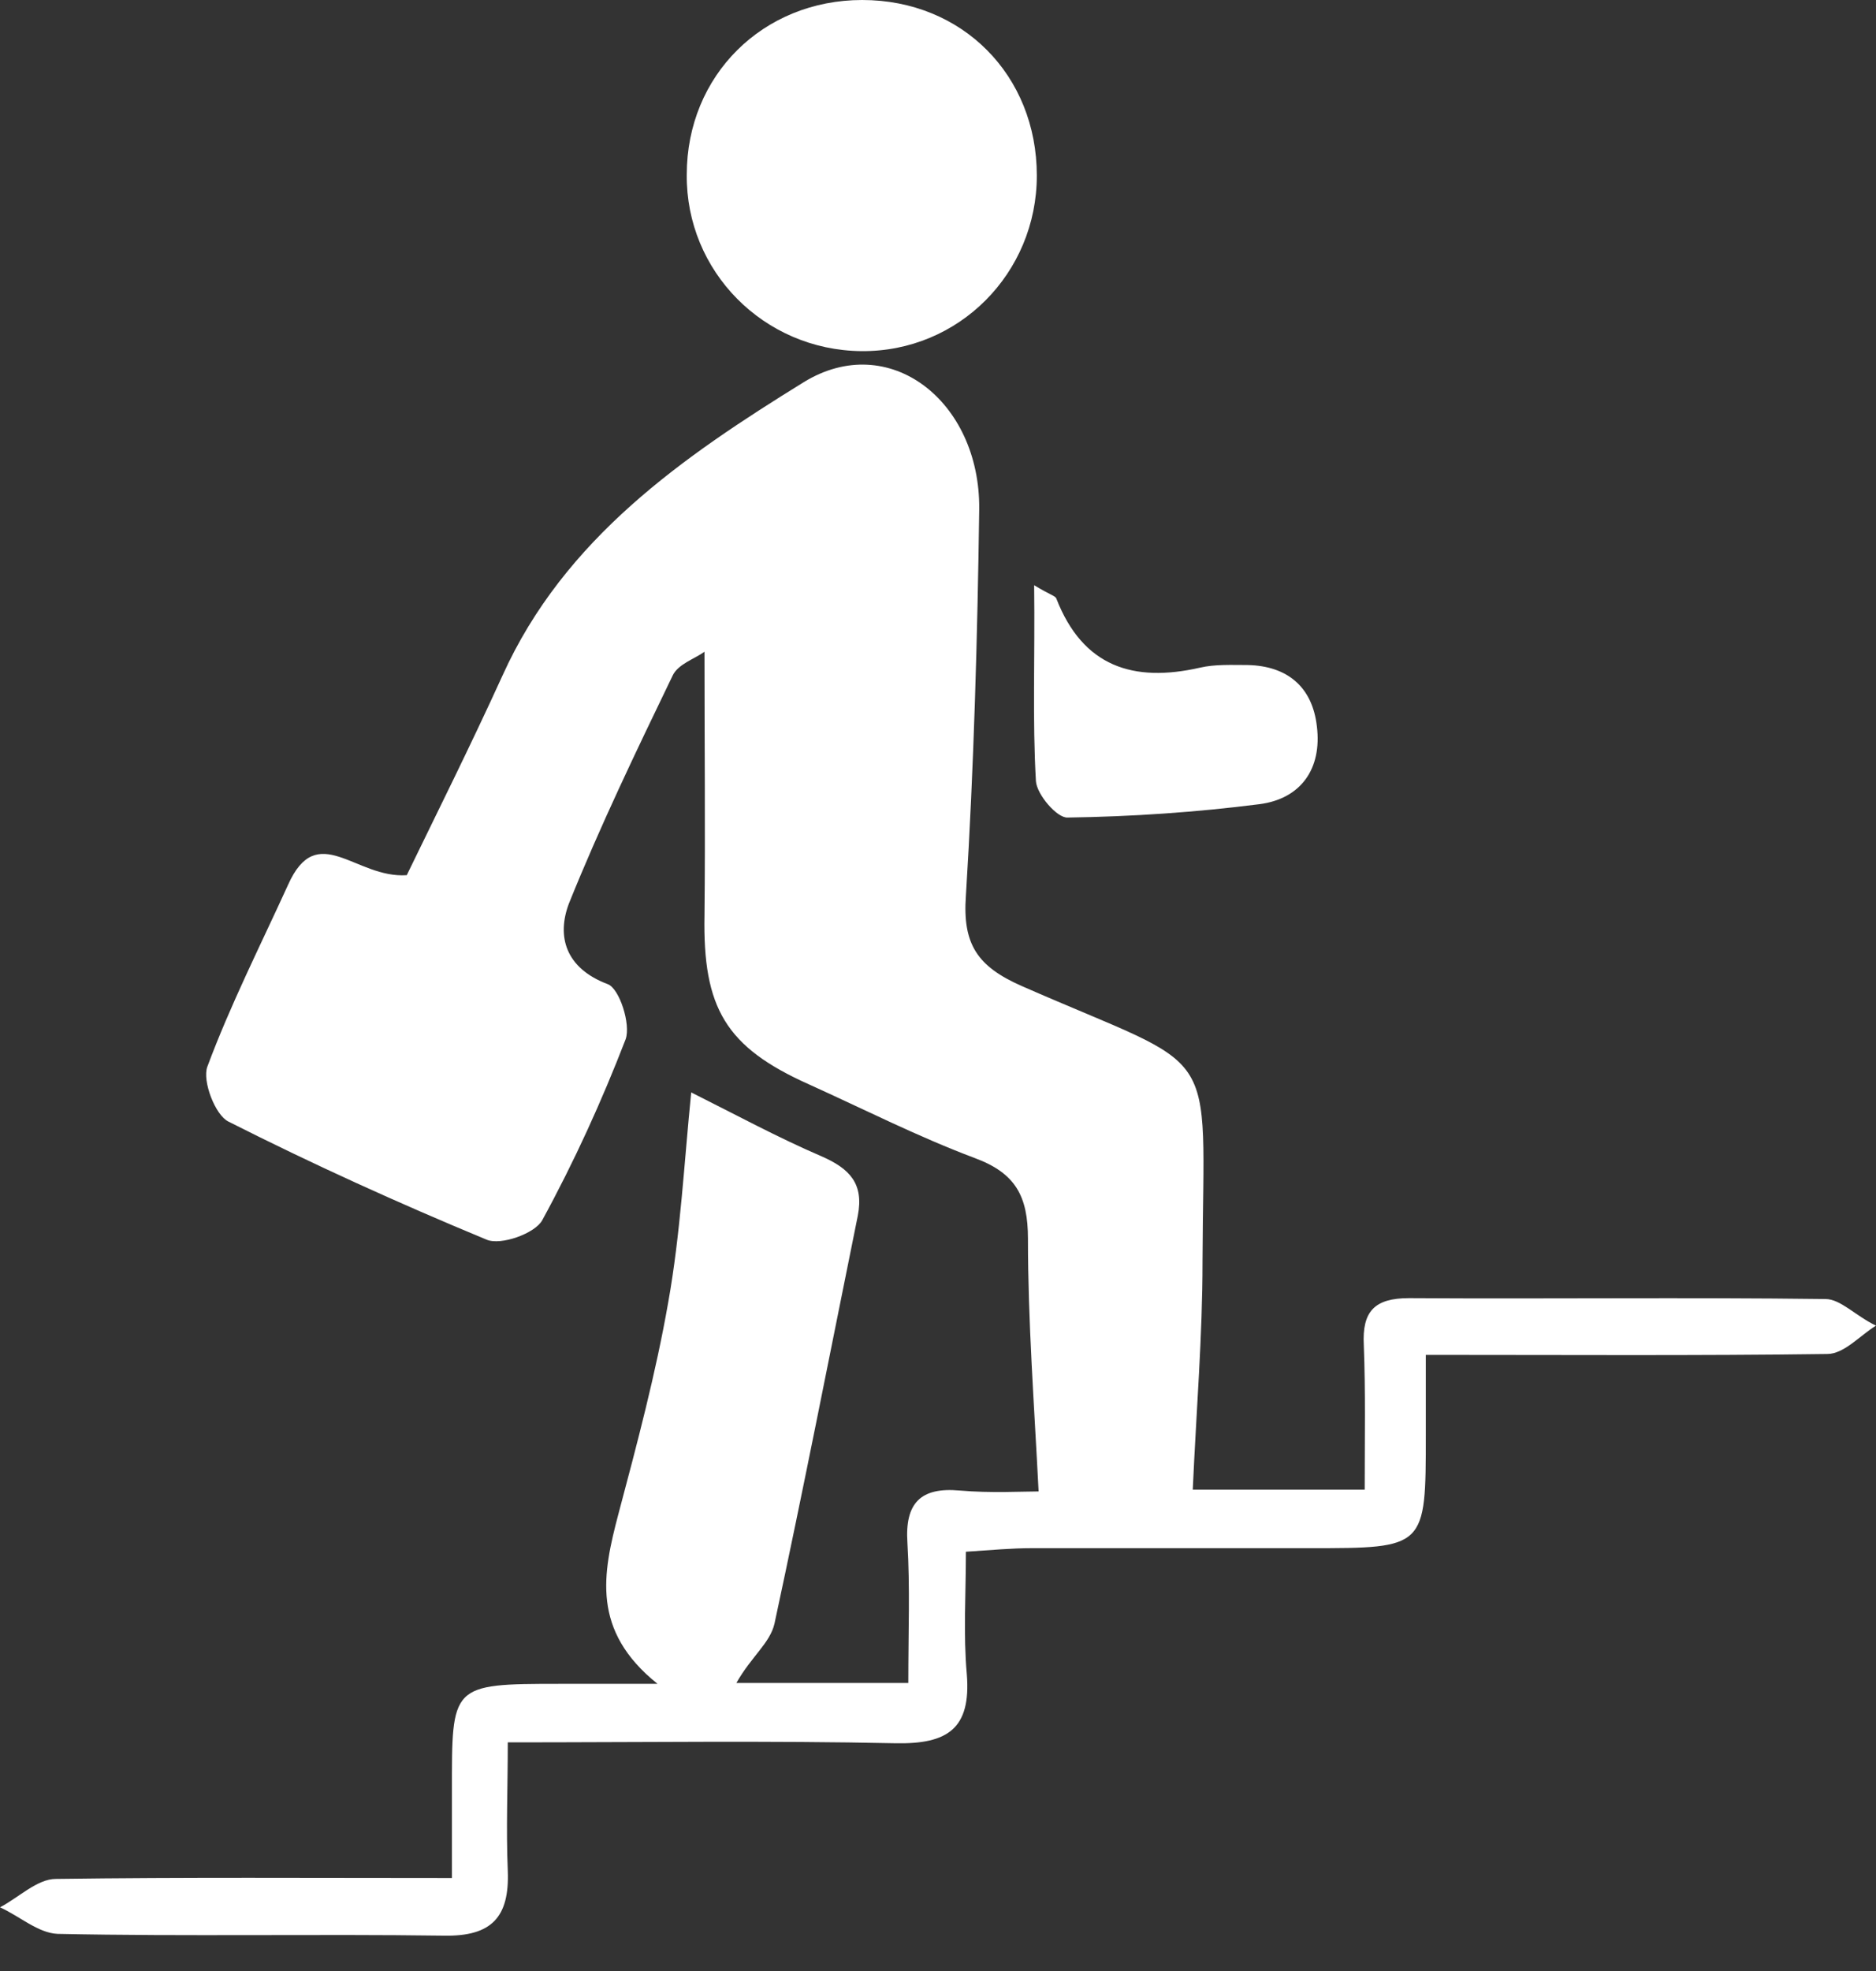 <svg width="40" height="42" viewBox="0 0 40 42" fill="none" xmlns="http://www.w3.org/2000/svg">
<rect x="0" y="0" width="40" height="42" fill="#333333" stroke="none"/>
<path d="M38.923 27.681C35.956 27.643 32.99 27.681 30.043 27.662C29.306 27.662 29.041 27.945 29.079 28.663C29.117 29.665 29.098 30.61 29.098 31.743C27.643 31.743 26.377 31.743 25.432 31.743C25.508 30.043 25.64 28.474 25.64 26.887C25.659 22.107 26.093 22.901 21.785 21.011C20.841 20.595 20.52 20.123 20.595 19.084C20.765 16.344 20.841 13.585 20.879 10.846C20.898 8.541 18.951 7.029 17.137 8.144C14.568 9.731 12.036 11.469 10.713 14.398C10.033 15.891 9.296 17.364 8.673 18.649C7.577 18.725 6.764 17.459 6.141 18.857C5.555 20.142 4.913 21.408 4.421 22.73C4.308 23.033 4.591 23.77 4.875 23.902C6.67 24.809 8.503 25.64 10.373 26.415C10.675 26.547 11.412 26.283 11.563 25.999C12.244 24.752 12.829 23.467 13.34 22.145C13.453 21.823 13.207 21.068 12.962 20.973C12.055 20.633 11.866 19.953 12.13 19.254C12.792 17.61 13.566 16.004 14.341 14.398C14.454 14.152 14.813 14.039 15.021 13.888C15.021 15.815 15.04 17.667 15.021 19.499C14.983 21.483 15.475 22.315 17.251 23.108C18.422 23.637 19.575 24.223 20.784 24.677C21.653 24.998 21.918 25.489 21.918 26.396C21.918 28.153 22.05 29.91 22.145 31.781C21.804 31.781 21.124 31.819 20.463 31.762C19.631 31.686 19.291 32.027 19.348 32.877C19.405 33.84 19.367 34.728 19.367 35.862C18.063 35.862 16.892 35.862 15.701 35.862C16.023 35.295 16.419 35.012 16.514 34.596C17.137 31.705 17.704 28.796 18.29 25.905C18.422 25.224 18.12 24.903 17.515 24.639C16.59 24.242 15.683 23.751 14.738 23.278C14.587 24.771 14.511 26.283 14.247 27.756C13.982 29.268 13.585 30.761 13.188 32.253C12.848 33.538 12.603 34.747 14.02 35.881C13.132 35.881 12.527 35.881 11.941 35.881C9.598 35.881 9.636 35.9 9.636 38.186C9.636 38.772 9.636 39.358 9.636 40.019C6.613 40.019 3.93 40 1.19 40.038C0.794 40.038 0.397 40.435 0 40.643C0.416 40.831 0.812 41.191 1.228 41.209C3.968 41.266 6.726 41.209 9.466 41.247C10.486 41.266 10.864 40.85 10.827 39.868C10.789 38.98 10.827 38.092 10.827 37.128C13.717 37.128 16.419 37.09 19.102 37.147C20.198 37.166 20.709 36.845 20.614 35.673C20.538 34.823 20.595 33.973 20.595 33.066C21.162 33.028 21.578 32.99 21.993 32.99C23.977 32.99 25.942 32.99 27.926 32.99C30.401 32.99 30.401 32.99 30.401 30.572C30.401 30.043 30.401 29.495 30.401 28.871C33.387 28.871 36.183 28.89 38.961 28.852C39.32 28.852 39.66 28.456 40 28.248C39.565 28.04 39.244 27.681 38.923 27.681Z" fill="white"/>
<path d="M18.366 7.482C20.444 7.501 22.107 5.82 22.107 3.741C22.107 1.606 20.52 0 18.384 0C16.268 0 14.643 1.606 14.643 3.722C14.624 5.782 16.287 7.463 18.366 7.482Z" fill="white"/>
<path d="M22.088 16.646C22.107 16.93 22.541 17.44 22.768 17.421C24.128 17.402 25.508 17.308 26.849 17.137C27.737 17.024 28.191 16.382 28.078 15.475C27.983 14.643 27.454 14.19 26.604 14.171C26.264 14.171 25.905 14.152 25.583 14.228C24.166 14.549 23.089 14.209 22.523 12.754C22.504 12.697 22.39 12.678 22.05 12.47C22.069 14.02 22.012 15.342 22.088 16.646Z" fill="white"/>
</svg>
